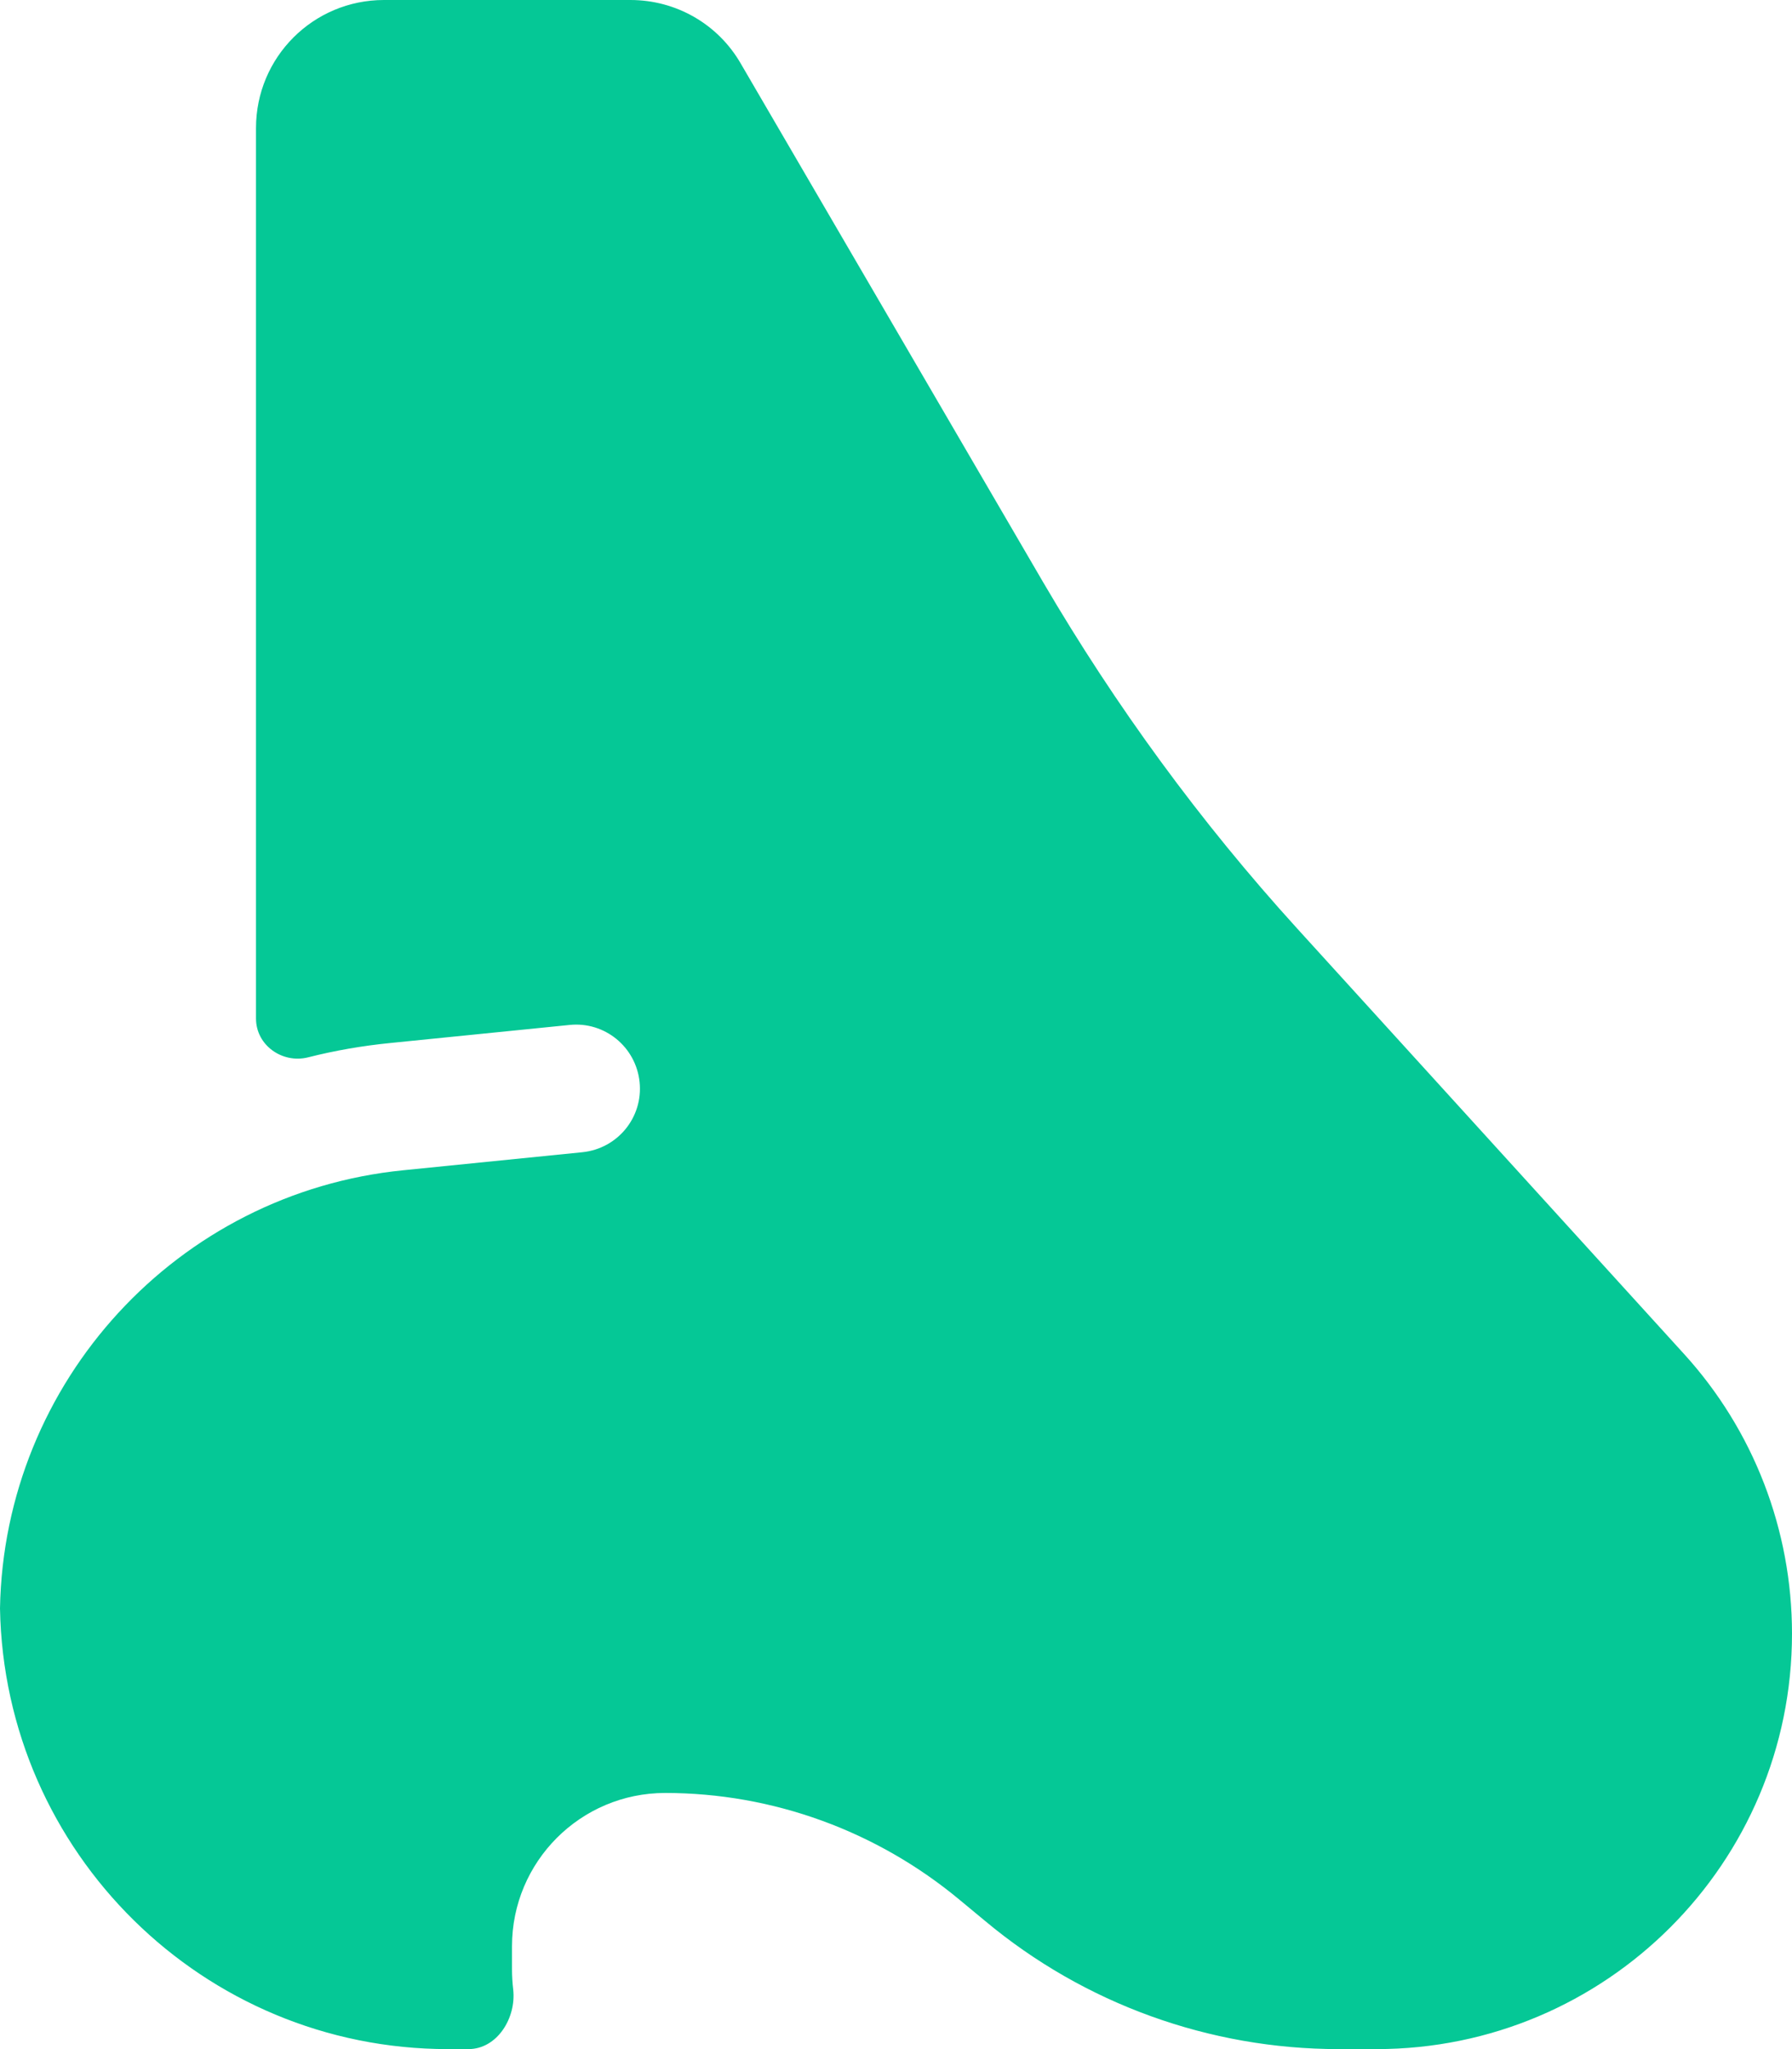 <svg xmlns="http://www.w3.org/2000/svg" viewBox="0 0 448 512"><path d="M324.2 231.9L421 338.3c17.4 19.1 27 44 27 69.9C448 465.5 401.5 512 344.1 512l-9.4 0c-32.3 0-63.6-11.3-88.4-32l-6.4-5.3c-20.7-17.2-46.7-26.7-73.6-26.7c-21.2 0-38.3 17.2-38.3 38.3l0 5.7c0 1.7 .1 3.4 .3 5.1c.8 7.1-4 14.9-11.2 14.9l-5.1 0C50.8 512 1.1 462.9 0 401.9C1 345.3 44.3 298 100.9 292.4l44.7-4.5c8.8-.9 15.2-8.7 14.3-17.5s-8.7-15.2-17.5-14.3l-44.7 4.5c-7.1 .7-14 1.9-20.7 3.6c-6.4 1.6-13-3-13-9.7L64 32C64 14.3 78.3 0 96 0l61.6 0c11.4 0 21.9 6 27.6 15.9l75.6 129.6c18.1 30.9 39.3 59.9 63.4 86.4z" fill="#05c896" /></svg>